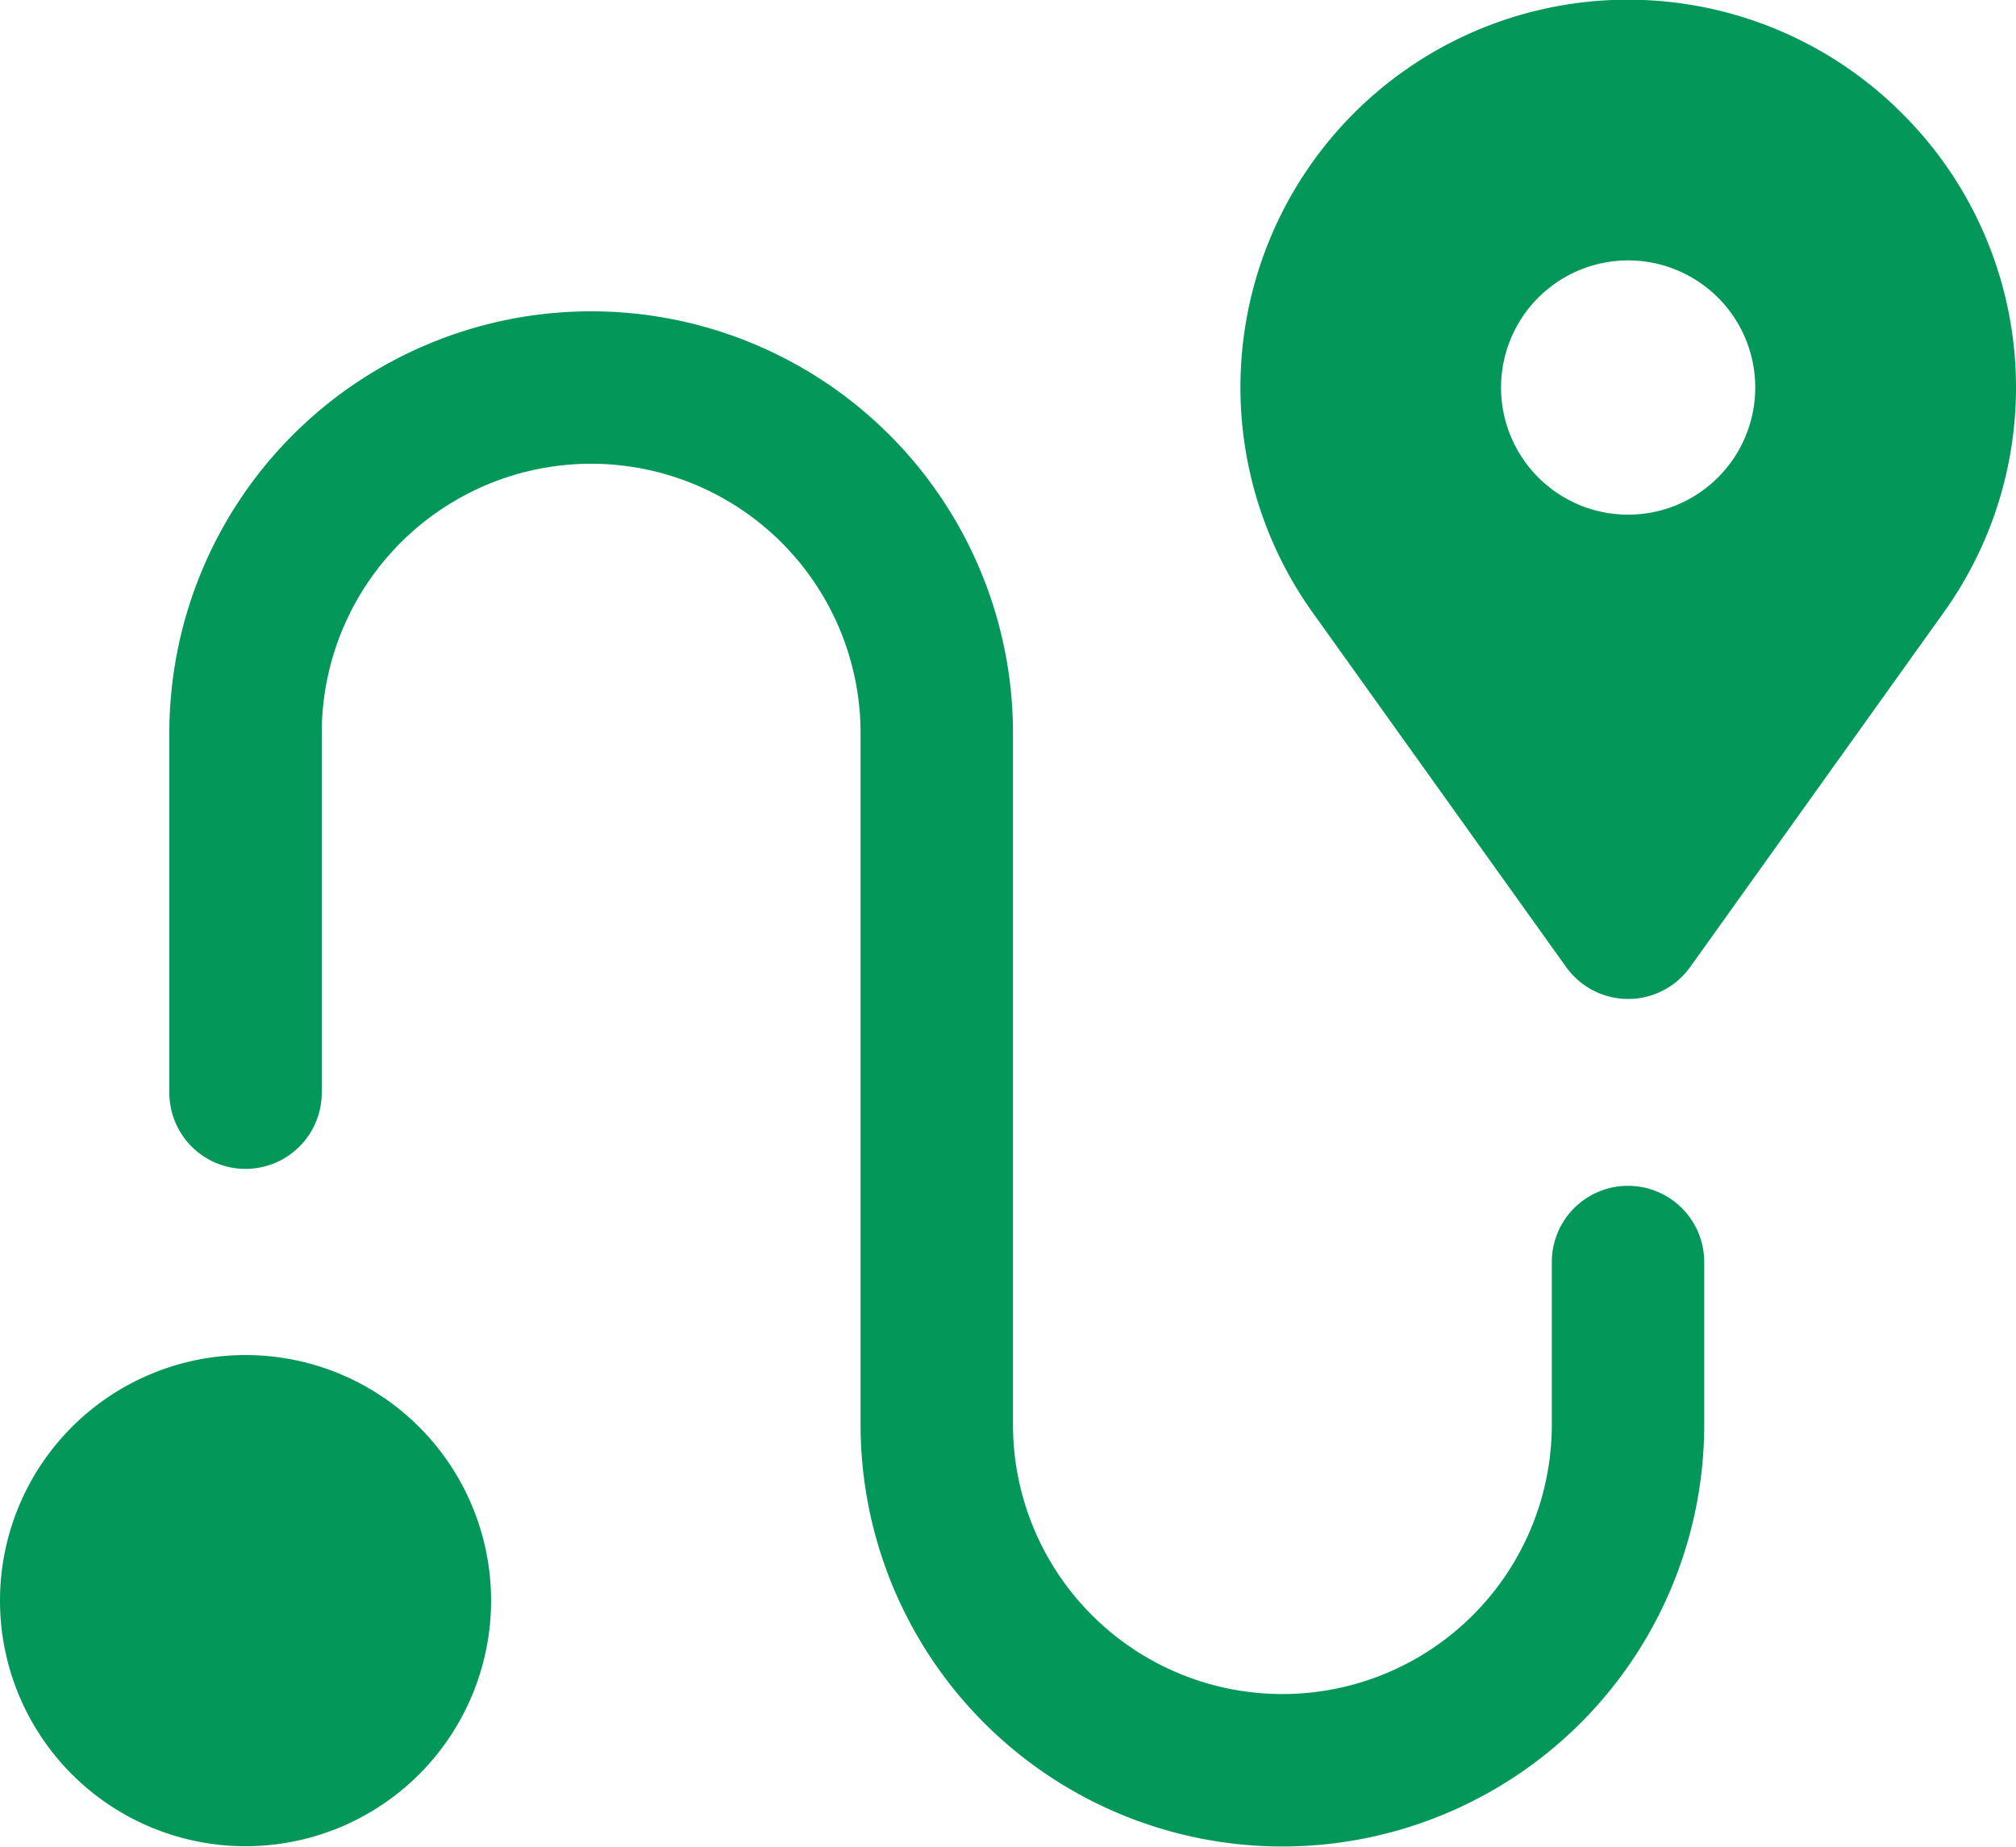 <svg xmlns="http://www.w3.org/2000/svg" width="15.37" height="14.076" viewBox="0 0 15.37 14.076">
  <g id="Navigator" transform="translate(-29.86 -48.906)">
    <path id="Path_2706" data-name="Path 2706" d="M313.218,49.771a2.954,2.954,0,0,0-4.493,3.806l1.931,2.7a.581.581,0,0,0,.946,0l1.931-2.7A2.945,2.945,0,0,0,313.218,49.771Zm-2.089,3.058a.969.969,0,1,1,.969-.969.969.969,0,0,1-.969.969Z" transform="translate(-268.856 0)" fill="#039759"/>
    <path id="Path_2707" data-name="Path 2707" d="M78.981,125.408a.581.581,0,0,0-.581.581v1.239a2.054,2.054,0,0,1-4.108,0v-5.27a3.216,3.216,0,1,0-6.432,0v2.74a.581.581,0,0,0,1.162,0v-2.74a2.054,2.054,0,1,1,4.108,0v5.27a3.216,3.216,0,1,0,6.432,0v-1.239a.581.581,0,0,0-.581-.581Z" transform="translate(-36.709 -67.463)" fill="#039759"/>
    <path id="Path_2708" data-name="Path 2708" d="M31.732,352.9a1.872,1.872,0,1,0,1.872,1.872A1.872,1.872,0,0,0,31.732,352.9Z" transform="translate(0 -293.665)" fill="#039759"/>
  </g>
</svg>
